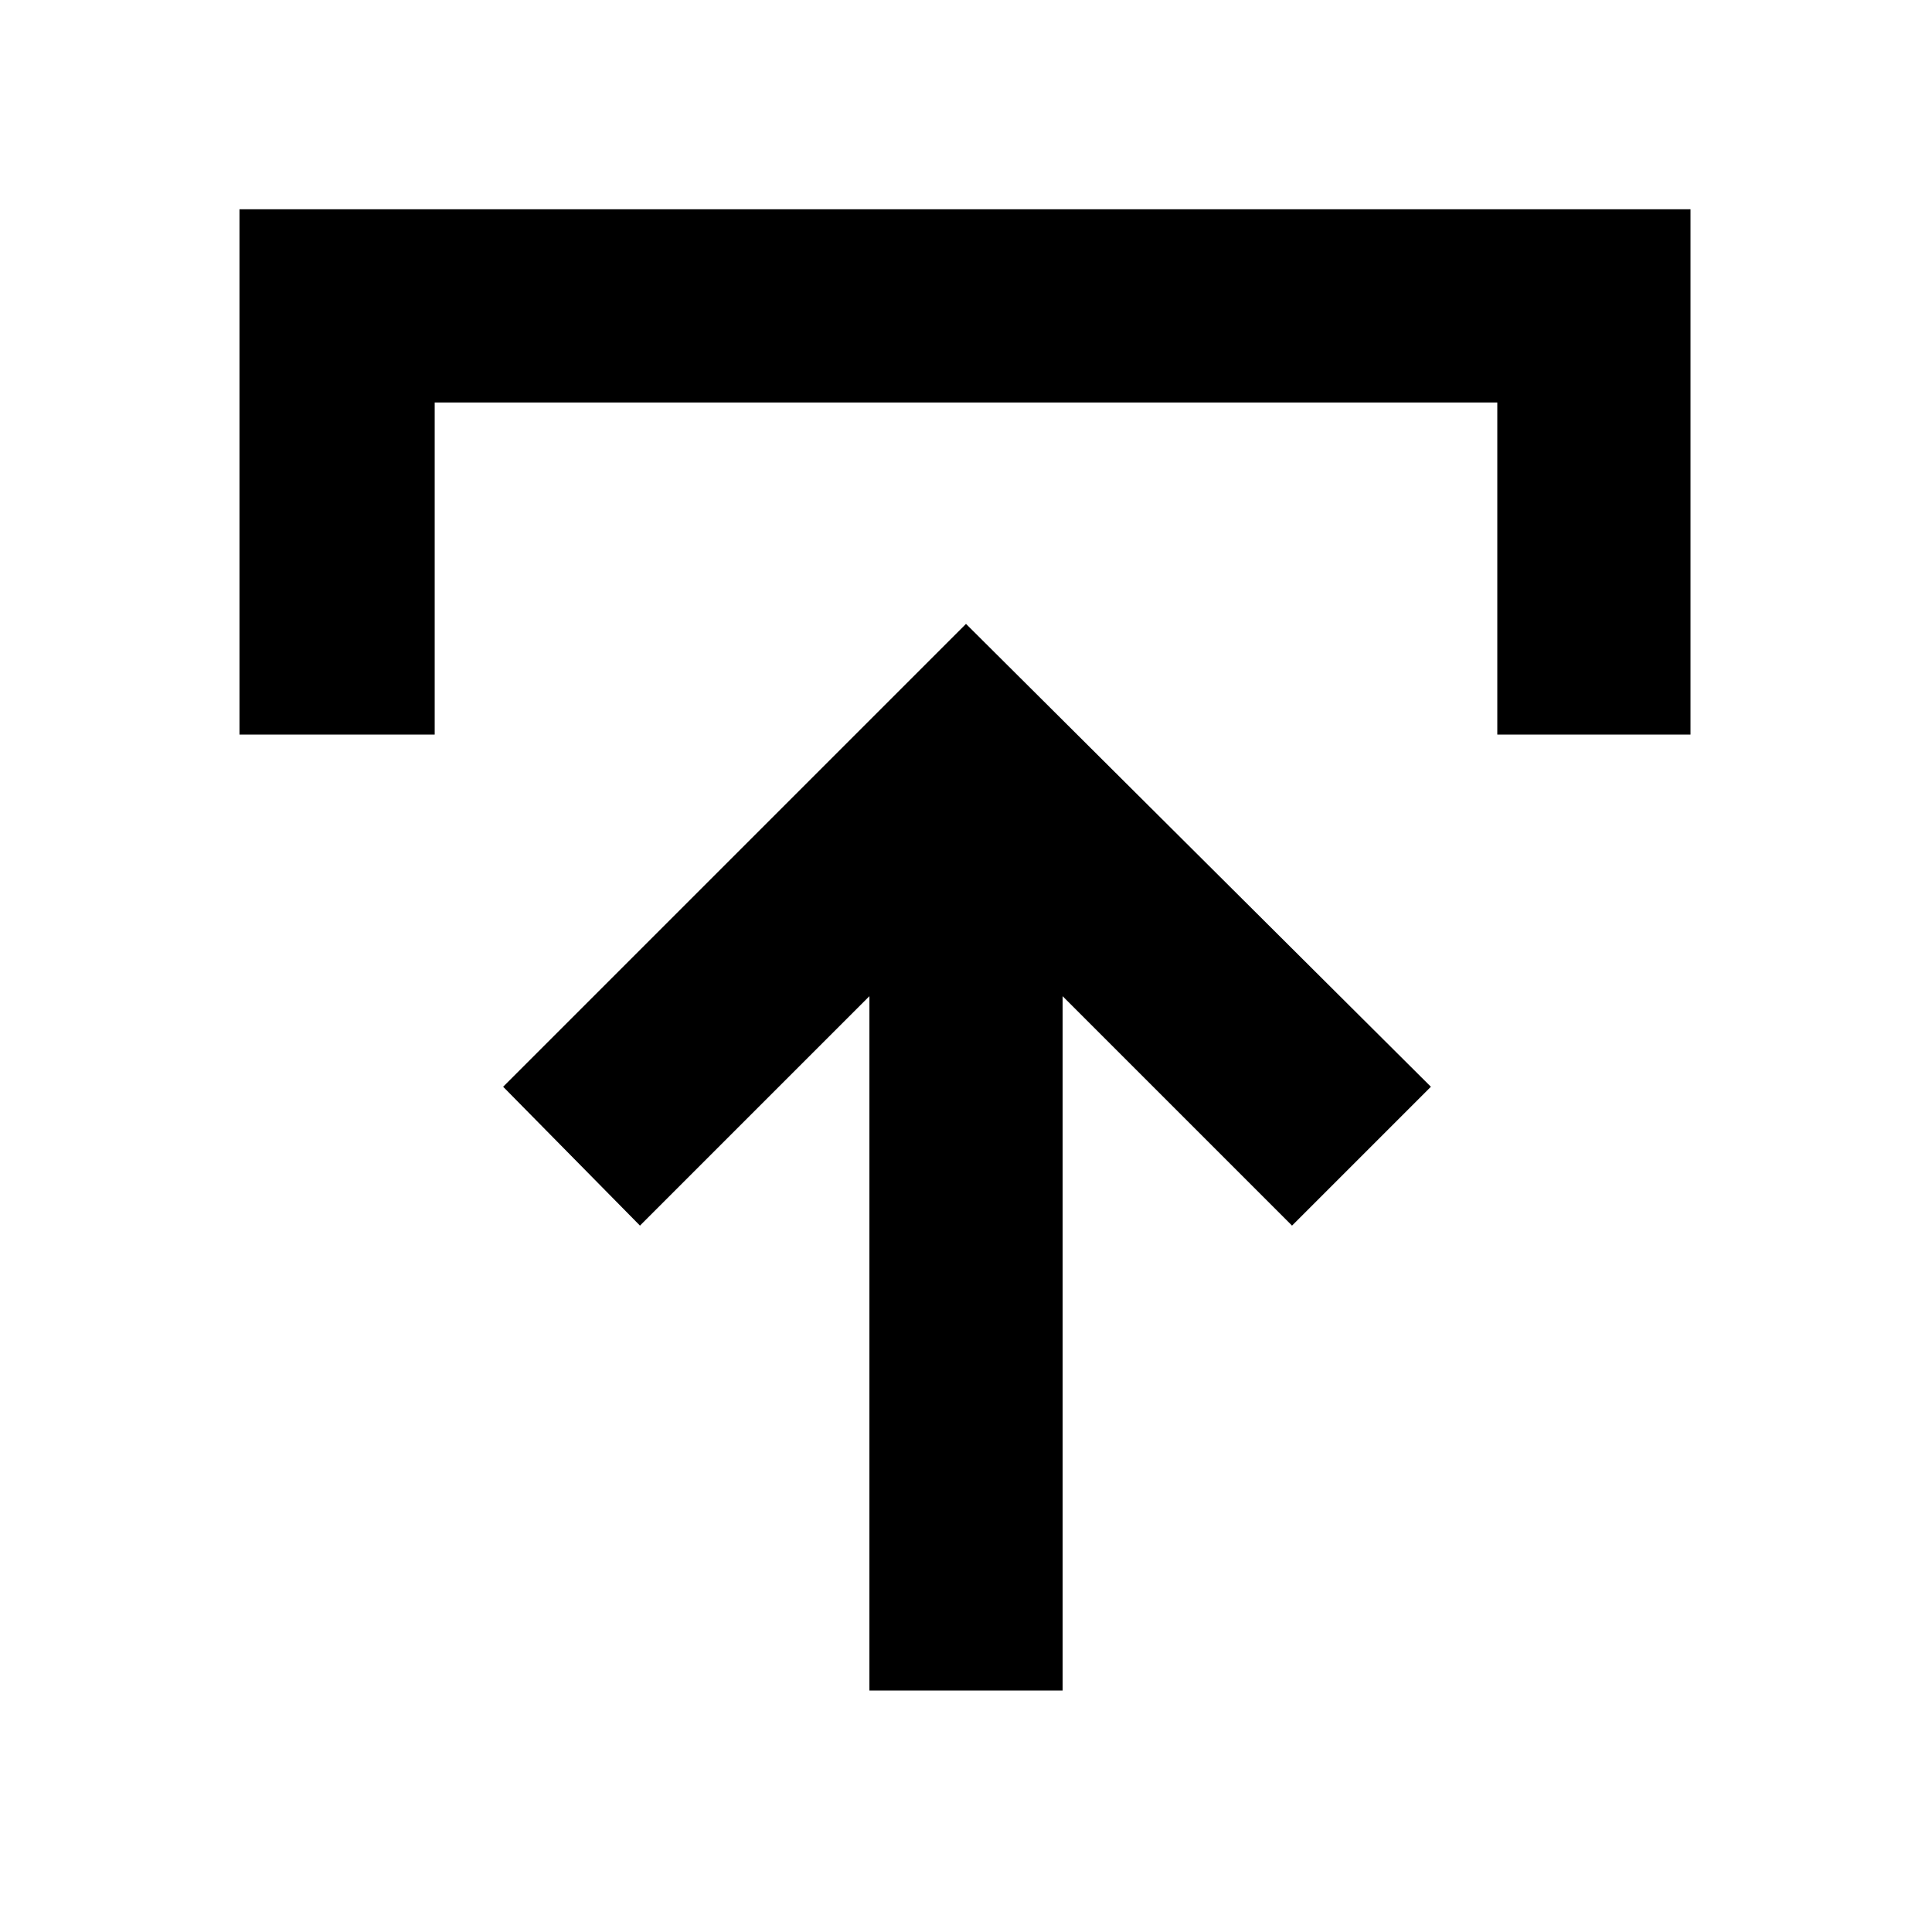 <svg xmlns="http://www.w3.org/2000/svg" height="40" width="40"><path d="M18 35V20.625l-4.75 4.75-2.833-2.875L20 12.917l9.625 9.583-2.875 2.875-4.75-4.75V35ZM4.958 15.208V4.333H35v10.875h-4V8.333H9v6.875Z"/></svg>